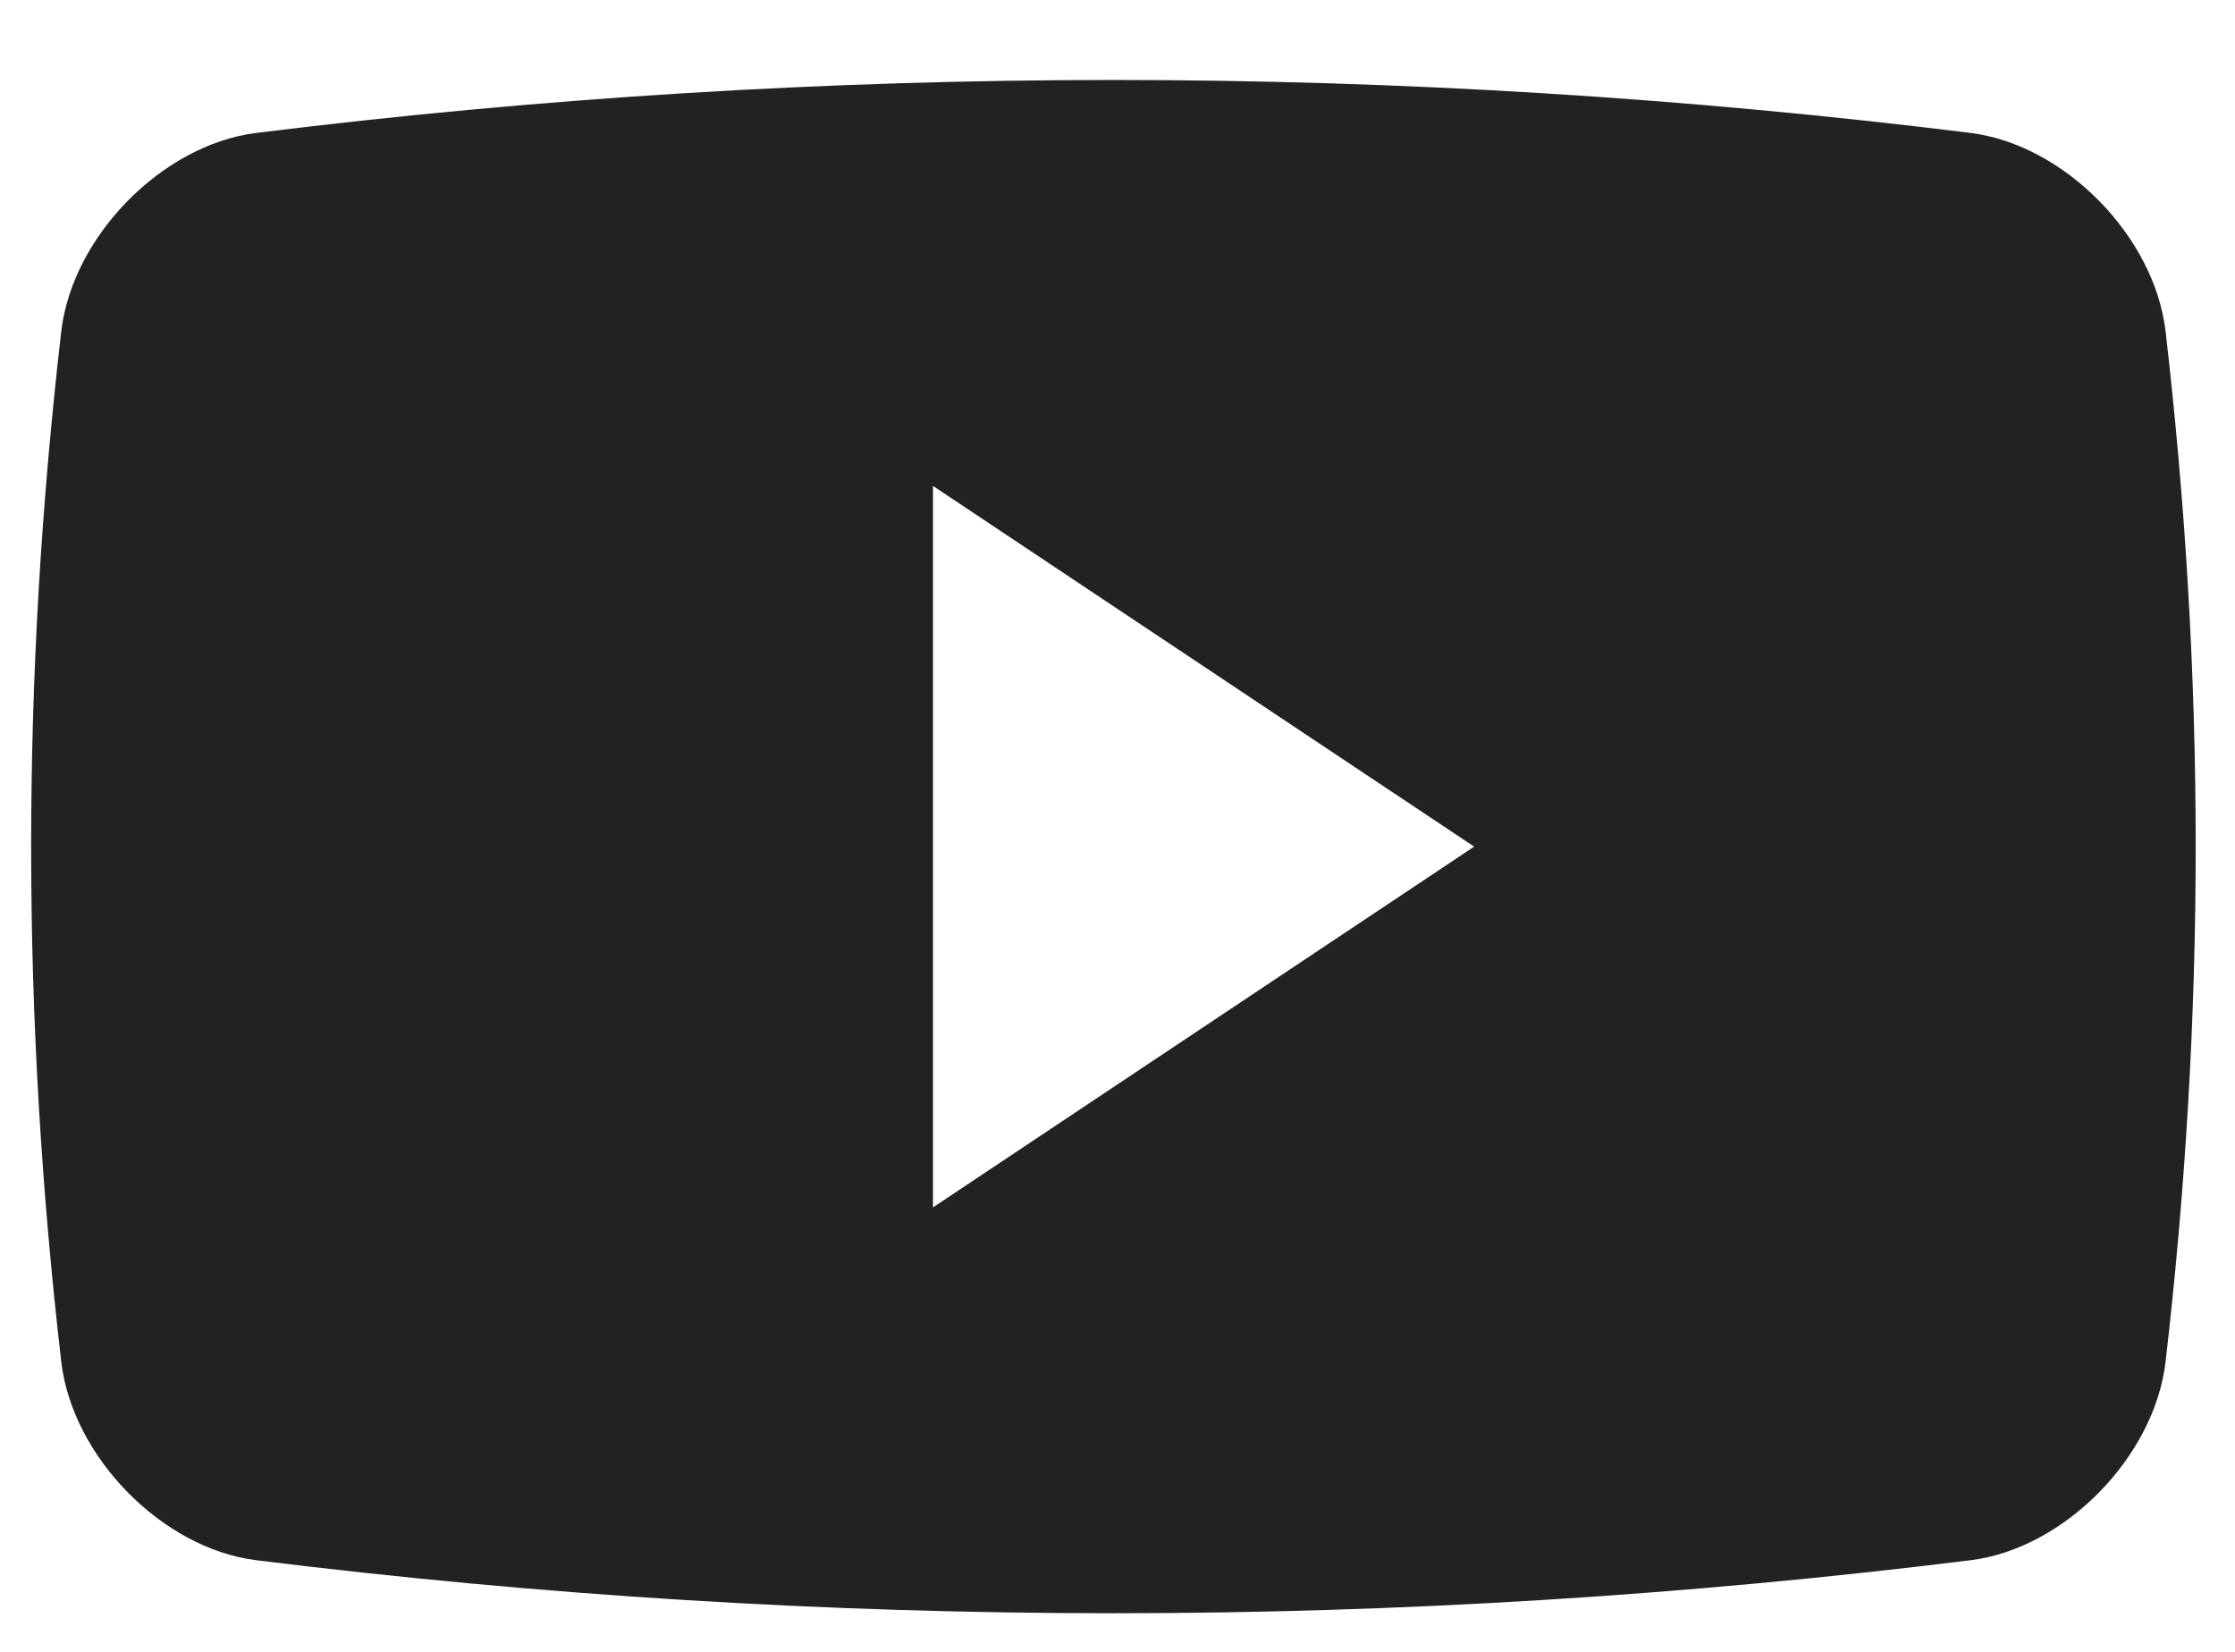 <?xml version="1.0" encoding="UTF-8" standalone="no"?><svg width='23' height='17' viewBox='0 0 23 17' fill='none' xmlns='http://www.w3.org/2000/svg'>
<path fill-rule='evenodd' clip-rule='evenodd' d='M20.287 1.369C21.249 1.495 22.168 2.43 22.285 3.405C22.699 6.98 22.699 10.446 22.285 14.02C22.168 14.995 21.249 15.932 20.287 16.056C14.423 16.785 8.492 16.785 2.629 16.056C1.667 15.932 0.748 14.995 0.631 14.02C0.217 10.446 0.217 6.98 0.631 3.405C0.748 2.43 1.667 1.494 2.629 1.369C8.492 0.641 14.422 0.641 20.287 1.369ZM9.601 5.001V12.426L15.17 8.713L9.601 5.001Z' fill='#222222'/>
</svg>
